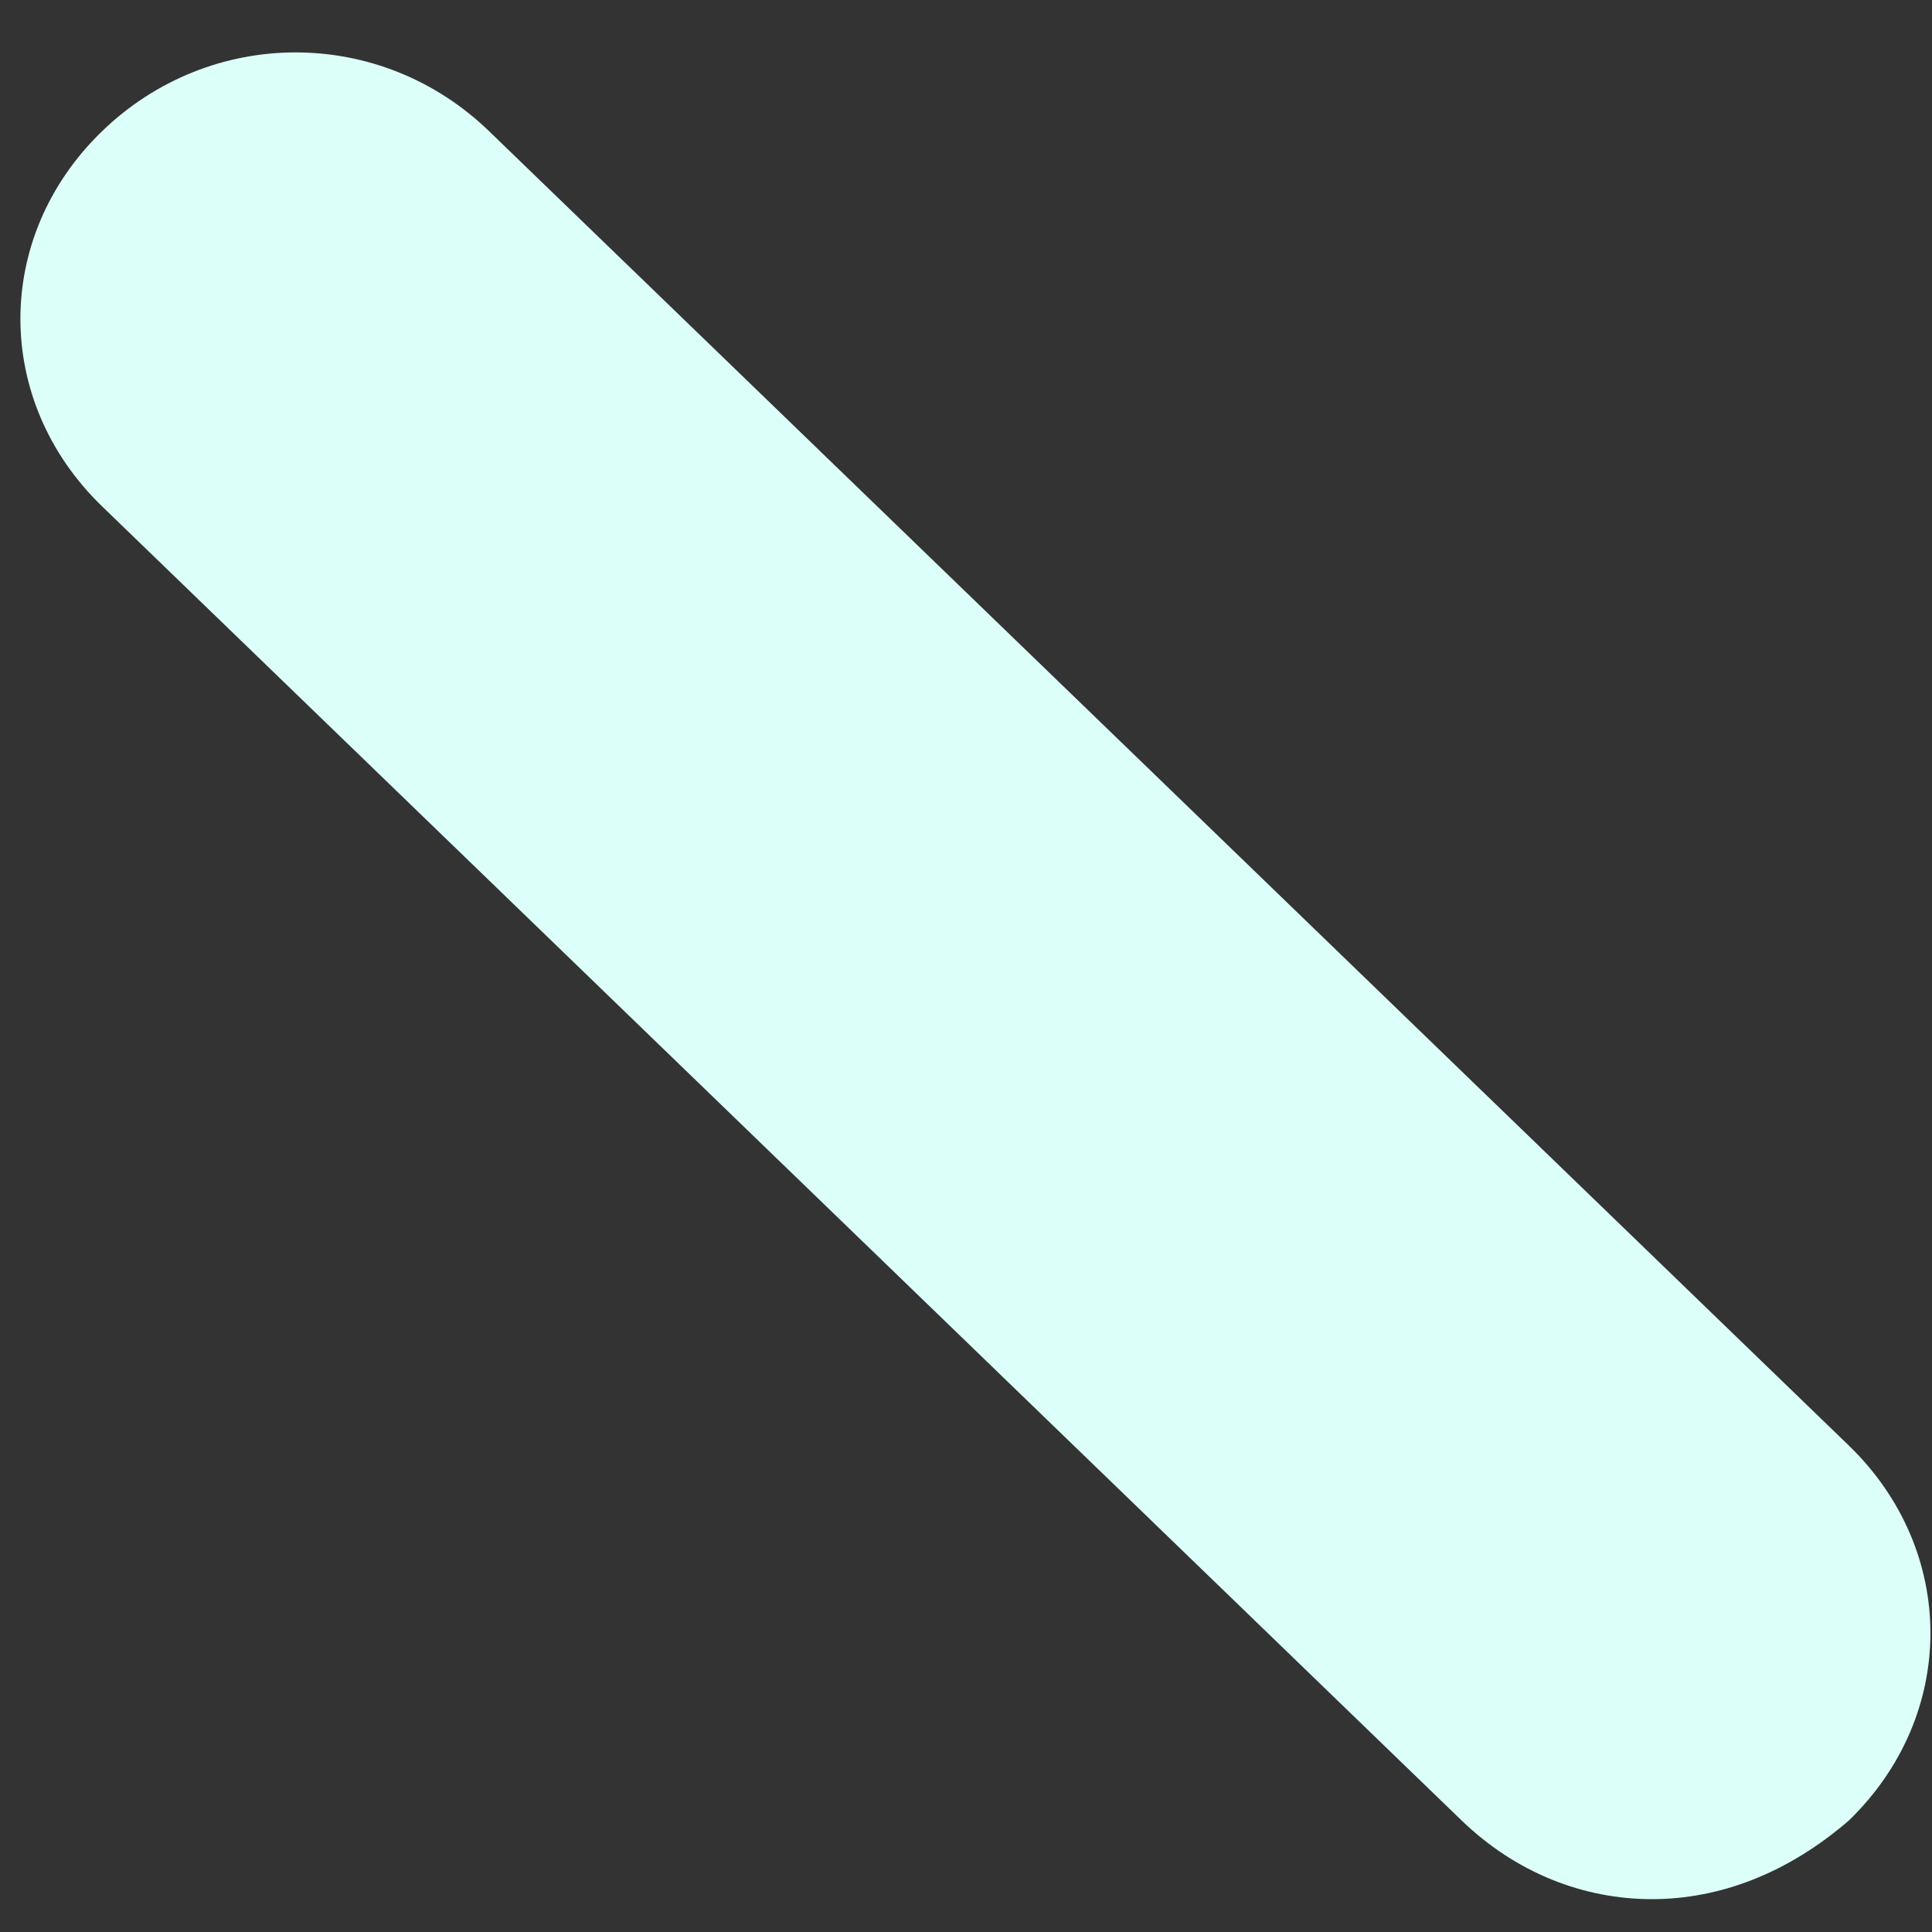 ﻿<?xml version="1.0" encoding="utf-8"?>
<svg version="1.1" xmlns:xlink="http://www.w3.org/1999/xlink" width="4px" height="4px" xmlns="http://www.w3.org/2000/svg">
  <rect width="100%" height="100%" fill="#333333" stroke="none"/>
  <g transform="matrix(1 0 0 1 -258 -375 )">
    <path d="M 3.828 3.769  C 3.702 3.878  3.561 3.932  3.42 3.932  C 3.279 3.932  3.139 3.878  3.026 3.769  L 0.211 1.048  C -0.014 0.83  -0.014 0.49  0.211 0.272  C 0.436 0.054  0.788 0.054  1.013 0.272  L 3.828 2.993  C 4.053 3.211  4.053 3.551  3.828 3.769  Z " fill-rule="nonzero" fill="#dcfffa" stroke="none" transform="matrix(1 0 0 1 258 375 )" />
  </g>
</svg>